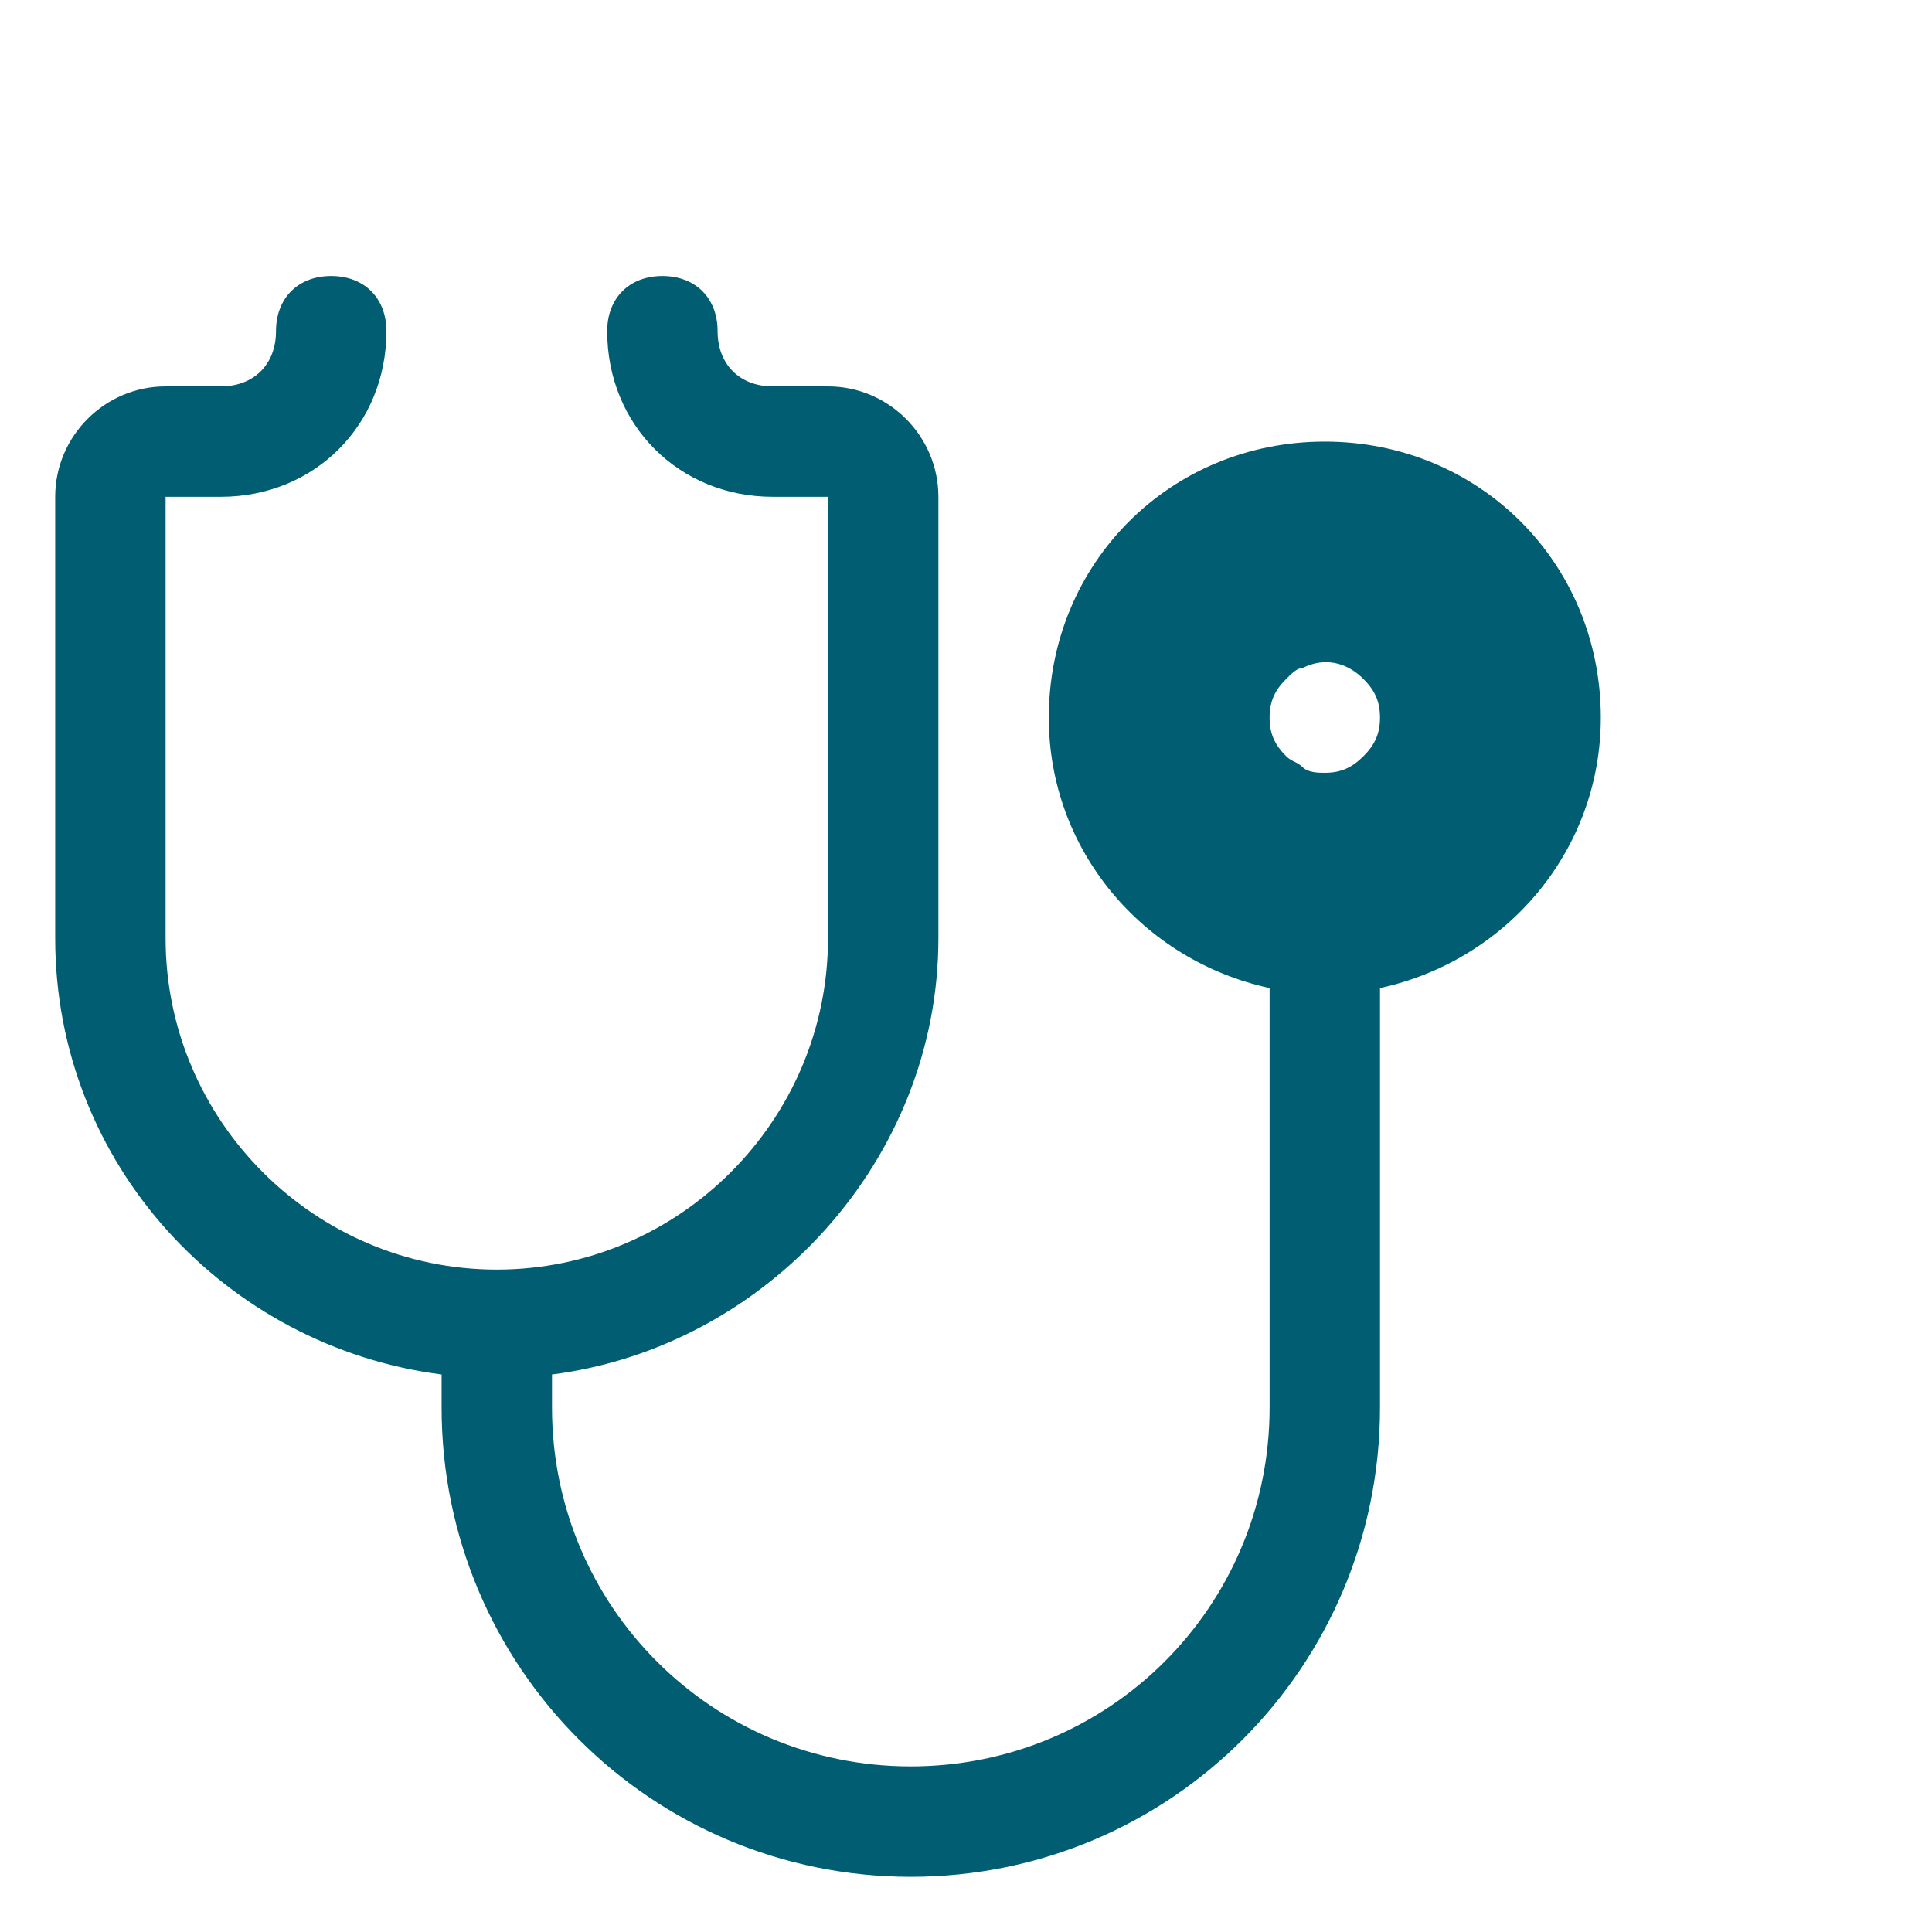 <?xml version="1.0" encoding="UTF-8"?>
<svg width="45px" height="45px" viewBox="0 0 35 35" version="1.1" xmlns="http://www.w3.org/2000/svg" xmlns:xlink="http://www.w3.org/1999/xlink">
    <title>SL/icons/icon/casestudy</title>

    <g id="SL/icons/icon/casestudy" stroke="none" stroke-width="1" fill="none" fill-rule="evenodd">
        <g id="iconfinder_Healthcare_medical_healthcare_6602700">
            <g transform="translate(1, 5)">
                <path d="M23,3 C20.2,3 18,5.2 18,8 C18,10.4 19.7,12.4 22,12.9 L22,20.5 C22,24.1 19.1,27 15.5,27 C11.9,27 9,24.1 9,20.5 L9,19.9 C12.9,19.4 16,16 16,12 L16,4 C16,2.9 15.1,2 14,2 L13,2 C12.4,2 12,1.6 12,1 C12,0.4 11.6,0 11,0 C10.4,0 10,0.4 10,1 C10,2.7 11.3,4 13,4 L14,4 L14,12 C14,15.3 11.3,18 8,18 C4.7,18 2,15.3 2,12 L2,4 L3,4 C4.7,4 6,2.7 6,1 C6,0.4 5.6,0 5,0 C4.4,0 4,0.4 4,1 C4,1.6 3.6,2 3,2 L2,2 C0.9,2 0,2.9 0,4 L0,12 C0,16.1 3.1,19.4 7,19.9 L7,20.5 C7,25.2 10.8,29 15.5,29 C20.2,29 24,25.2 24,20.5 L24,12.9 C26.3,12.4 28,10.4 28,8 C28,5.2 25.8,3 23,3 Z M23.7,8.7 C23.5,8.9 23.3,9 23,9 C22.9,9 22.7,9 22.6,8.9 C22.5,8.8 22.4,8.8 22.3,8.7 C22.1,8.5 22,8.3 22,8 C22,7.7 22.1,7.5 22.3,7.3 C22.4,7.2 22.5,7.1 22.6,7.1 C23,6.9 23.4,7 23.7,7.3 C23.9,7.5 24,7.7 24,8 C24,8.3 23.9,8.5 23.7,8.7 Z" id="Shape" fill="#005D72" fill-rule="nonzero"></path>
            </g>
        </g>
    </g>
</svg>
